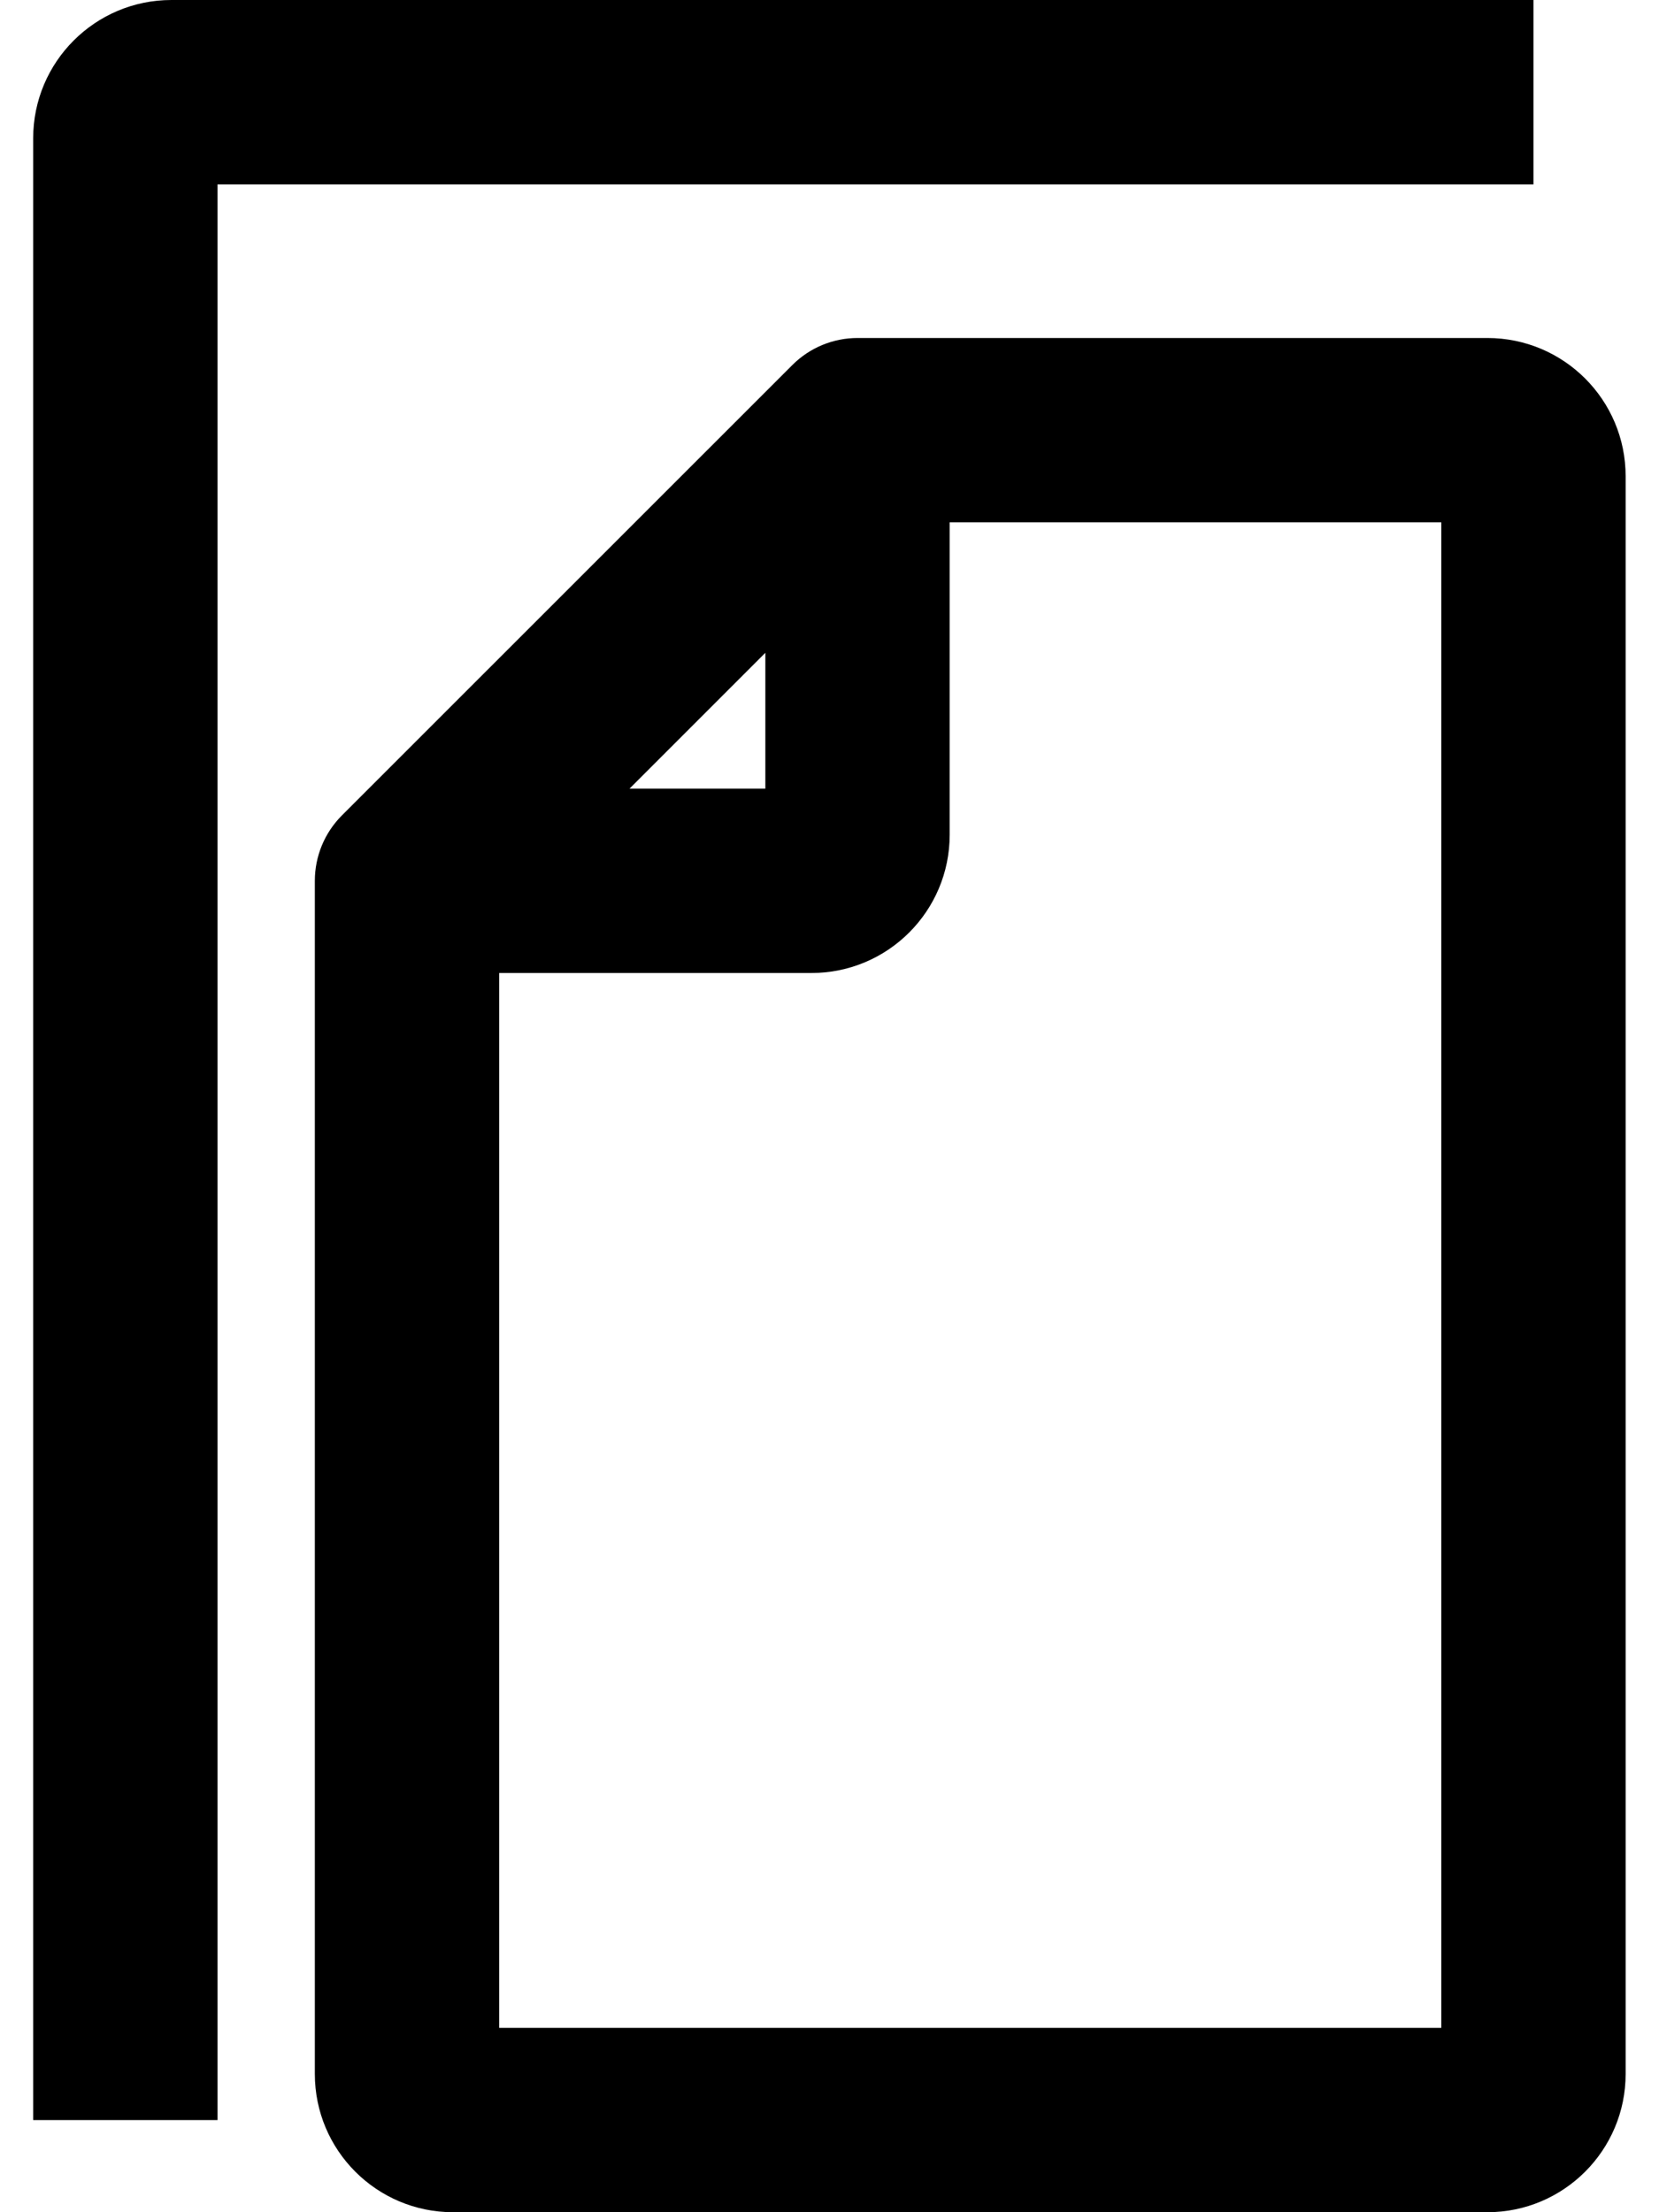 <svg width="18" height="24" viewBox="0 0 18 24" version="1.1" xmlns="http://www.w3.org/2000/svg" xmlns:xlink="http://www.w3.org/1999/xlink">
<title>copy</title>
<desc>Created using Figma</desc>
<g id="Canvas" transform="translate(-307 -208)">
<g id="copy">
<g id="Vector 30">
<use xlink:href="#path0_stroke" transform="translate(308.36 209)"/>
</g>
</g>
</g>
<defs>
<path id="path0_stroke" d="M 3.056 8.556L 2.348 7.848C 2.161 8.036 2.056 8.29 2.056 8.556L 3.056 8.556ZM 7.944 3.667L 7.944 2.667C 7.679 2.667 7.425 2.772 7.237 2.96L 7.944 3.667ZM 14.278 4.167L 14.278 21.5L 16.278 21.5L 16.278 4.167L 14.278 4.167ZM 14.778 21L 3.556 21L 3.556 23L 14.778 23L 14.778 21ZM 4.056 21.5L 4.056 8.556L 2.056 8.556L 2.056 21.5L 4.056 21.5ZM 7.944 4.667L 14.778 4.667L 14.778 2.667L 7.944 2.667L 7.944 4.667ZM 3.763 9.263L 8.652 4.374L 7.237 2.96L 2.348 7.848L 3.763 9.263ZM 7.444 7.556L 3.056 7.556L 3.056 9.556L 7.444 9.556L 7.444 7.556ZM 8.944 8.056L 8.944 3.667L 6.944 3.667L 6.944 8.056L 8.944 8.056ZM 1 22L 1 0.5L -1 0.5L -1 22L 1 22ZM 0.5 1L 15.278 1L 15.278 -1L 0.5 -1L 0.5 1ZM 3.556 21C 3.832 21 4.056 21.224 4.056 21.5L 2.056 21.5C 2.056 22.328 2.727 23 3.556 23L 3.556 21ZM 16.278 4.167C 16.278 3.338 15.606 2.667 14.778 2.667L 14.778 4.667C 14.502 4.667 14.278 4.443 14.278 4.167L 16.278 4.167ZM 14.278 21.5C 14.278 21.224 14.502 21 14.778 21L 14.778 23C 15.606 23 16.278 22.328 16.278 21.5L 14.278 21.5ZM 7.444 9.556C 8.273 9.556 8.944 8.884 8.944 8.056L 6.944 8.056C 6.944 7.779 7.168 7.556 7.444 7.556L 7.444 9.556ZM 1 0.5C 1 0.776 0.776 1 0.5 1L 0.5 -1C -0.328 -1 -1 -0.328 -1 0.5L 1 0.5Z"/>
</defs>
</svg>
